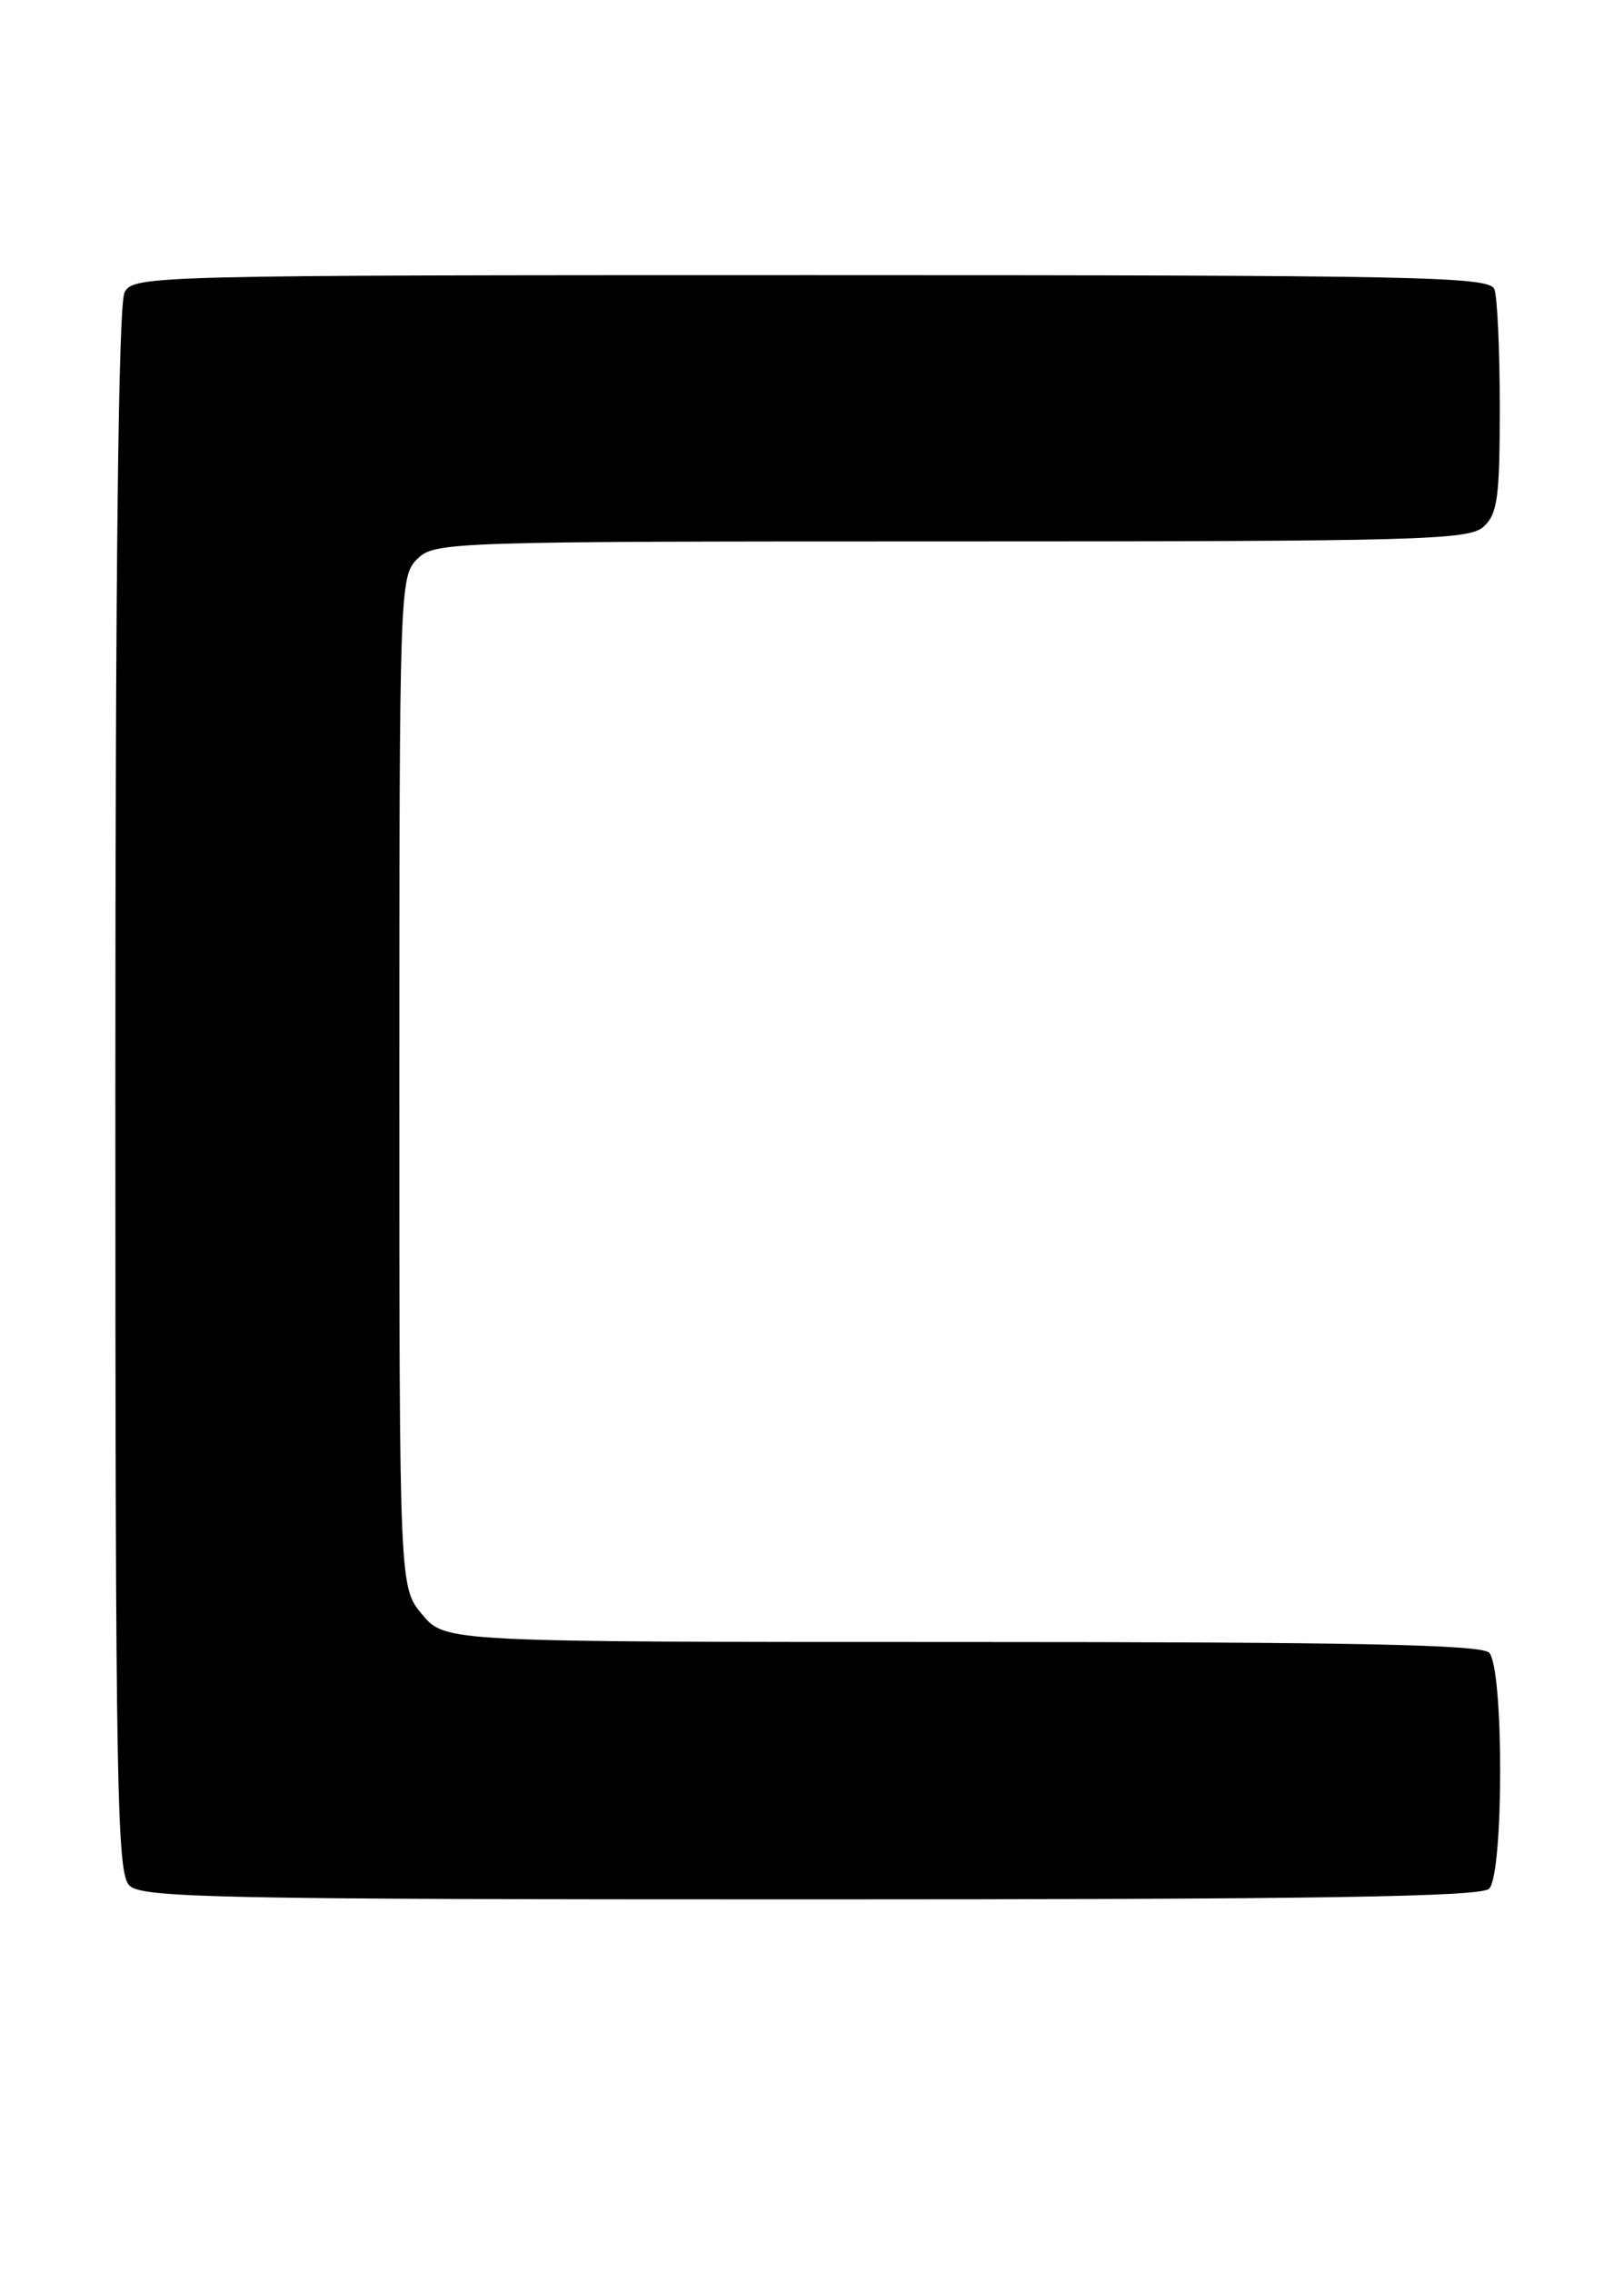 <?xml version="1.0" encoding="UTF-8" standalone="no"?>
<!DOCTYPE svg PUBLIC "-//W3C//DTD SVG 1.1//EN" "http://www.w3.org/Graphics/SVG/1.1/DTD/svg11.dtd" >
<svg xmlns="http://www.w3.org/2000/svg" xmlns:xlink="http://www.w3.org/1999/xlink" version="1.1" viewBox="0 0 183 256">
 <g >
 <path fill="currentColor"
d=" M 167.80 212.80 C 169.46 211.14 169.46 187.86 167.80 186.20 C 166.89 185.29 152.33 185.00 108.39 185.00 C 50.18 185.00 50.18 185.00 47.59 181.92 C 45.00 178.85 45.00 178.85 45.00 121.92 C 45.00 66.33 45.05 64.95 47.00 63.00 C 48.95 61.05 50.33 61.00 107.17 61.00 C 159.90 61.00 165.51 60.85 167.17 59.35 C 168.75 57.92 169.00 56.05 169.00 45.93 C 169.00 39.46 168.73 33.45 168.39 32.58 C 167.85 31.16 160.13 31.00 91.43 31.00 C 16.96 31.00 15.04 31.05 14.04 32.93 C 13.34 34.23 13.00 64.12 13.00 122.86 C 13.00 201.52 13.17 211.02 14.57 212.43 C 15.97 213.83 24.32 214.00 91.37 214.00 C 148.55 214.00 166.89 213.71 167.80 212.80 Z "/>
</g>
</svg>